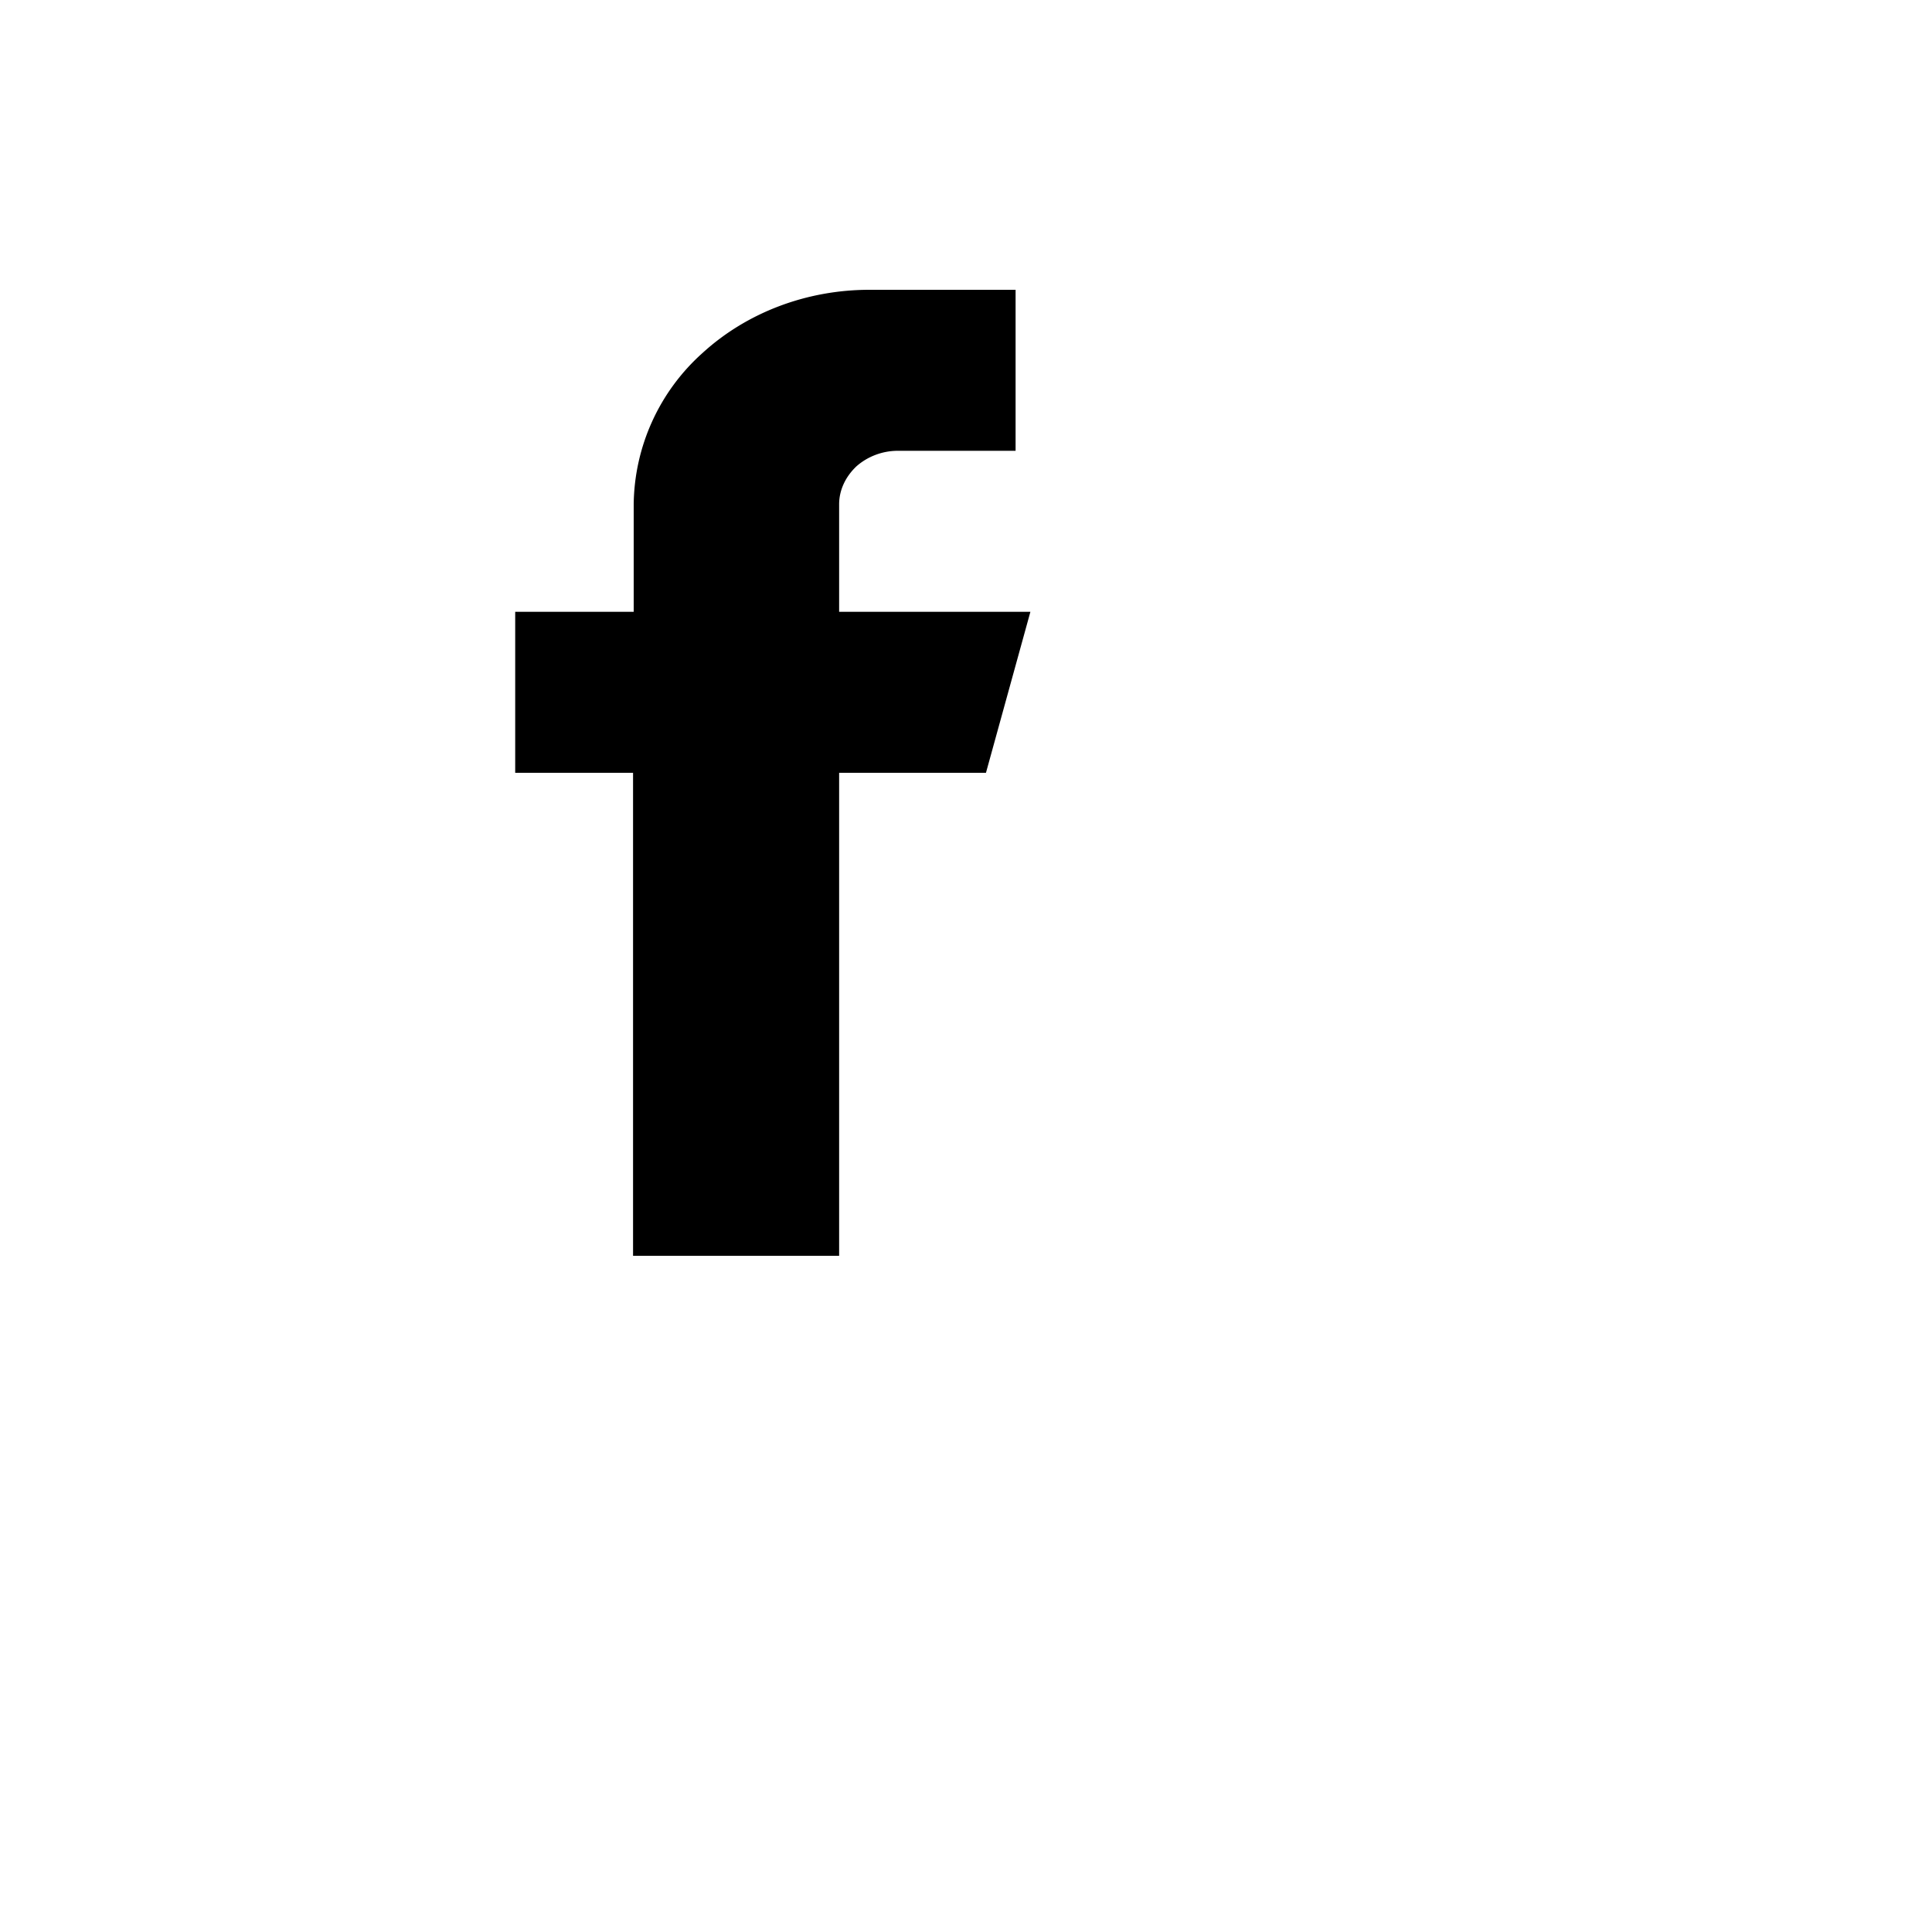 <svg viewBox="0 0 30 30" fill="none" xmlns="http://www.w3.org/2000/svg">
    <path d="M16 9.5h-2.97V7.83c0-.22.1-.43.27-.59.17-.15.4-.24.64-.24h1.83V4.5H13.5c-.97 0-1.9.35-2.59.98a3.2 3.2 0 0 0-1.07 2.35V9.5H8V12h1.83v7.5h3.2V12h2.28L16 9.5Z" fill="currentColor"/>
</svg>